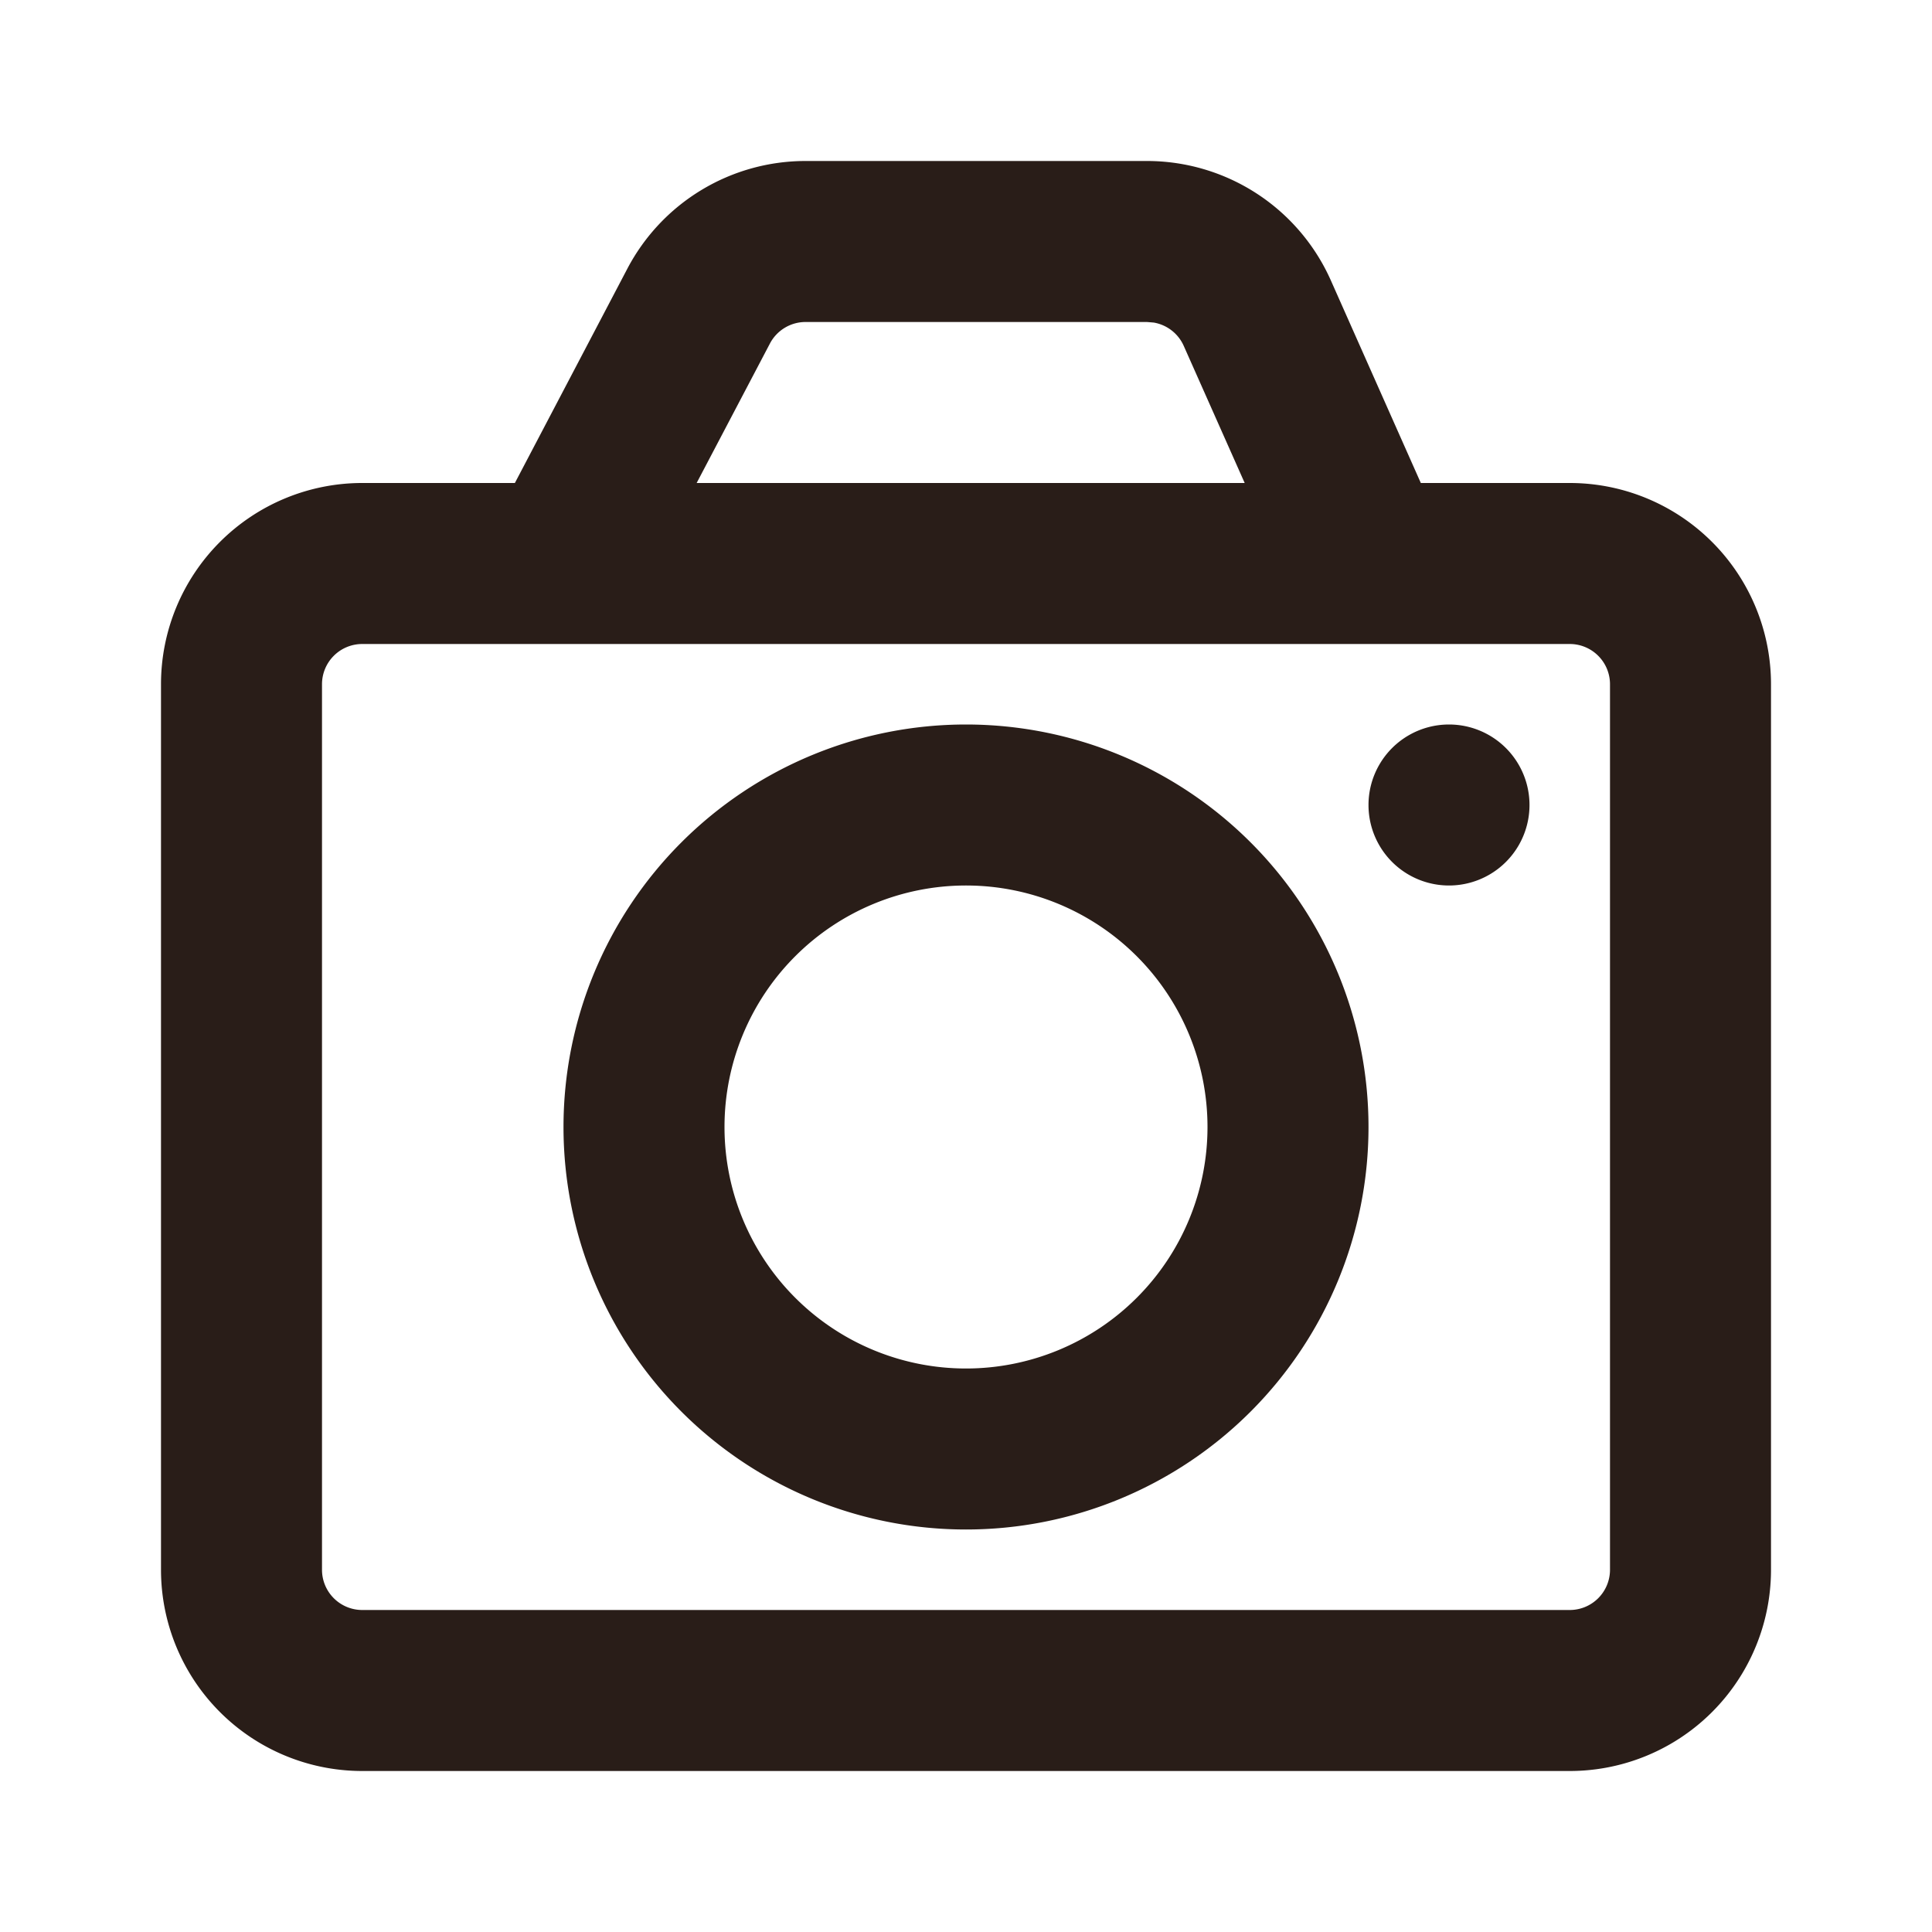 <svg xmlns="http://www.w3.org/2000/svg" width="24" height="24" fill="none"><g fill="#291D18"><path d="M7 14a5 5 0 1 1 10 0 5 5 0 0 1-10 0m8 0a3 3 0 1 0-6 0 3 3 0 0 0 6 0m3-3a1 1 0 1 0 0-2 1 1 0 0 0 0 2"/><path d="M14.248 2h-4.241a2.5 2.5 0 0 0-2.214 1.338L6.396 6H4.5A2.5 2.5 0 0 0 2 8.5v11A2.5 2.5 0 0 0 4.5 22h15a2.5 2.5 0 0 0 2.5-2.5v-11A2.5 2.5 0 0 0 19.5 6h-1.85l-1.117-2.515A2.5 2.5 0 0 0 14.248 2m1.214 4H8.654l.91-1.732A.5.5 0 0 1 10.007 4h4.241l.084.007a.5.5 0 0 1 .373.29zM4.5 8h15a.5.5 0 0 1 .5.5v11a.5.5 0 0 1-.5.5h-15a.5.5 0 0 1-.5-.5v-11a.5.5 0 0 1 .5-.5"/></g></svg>